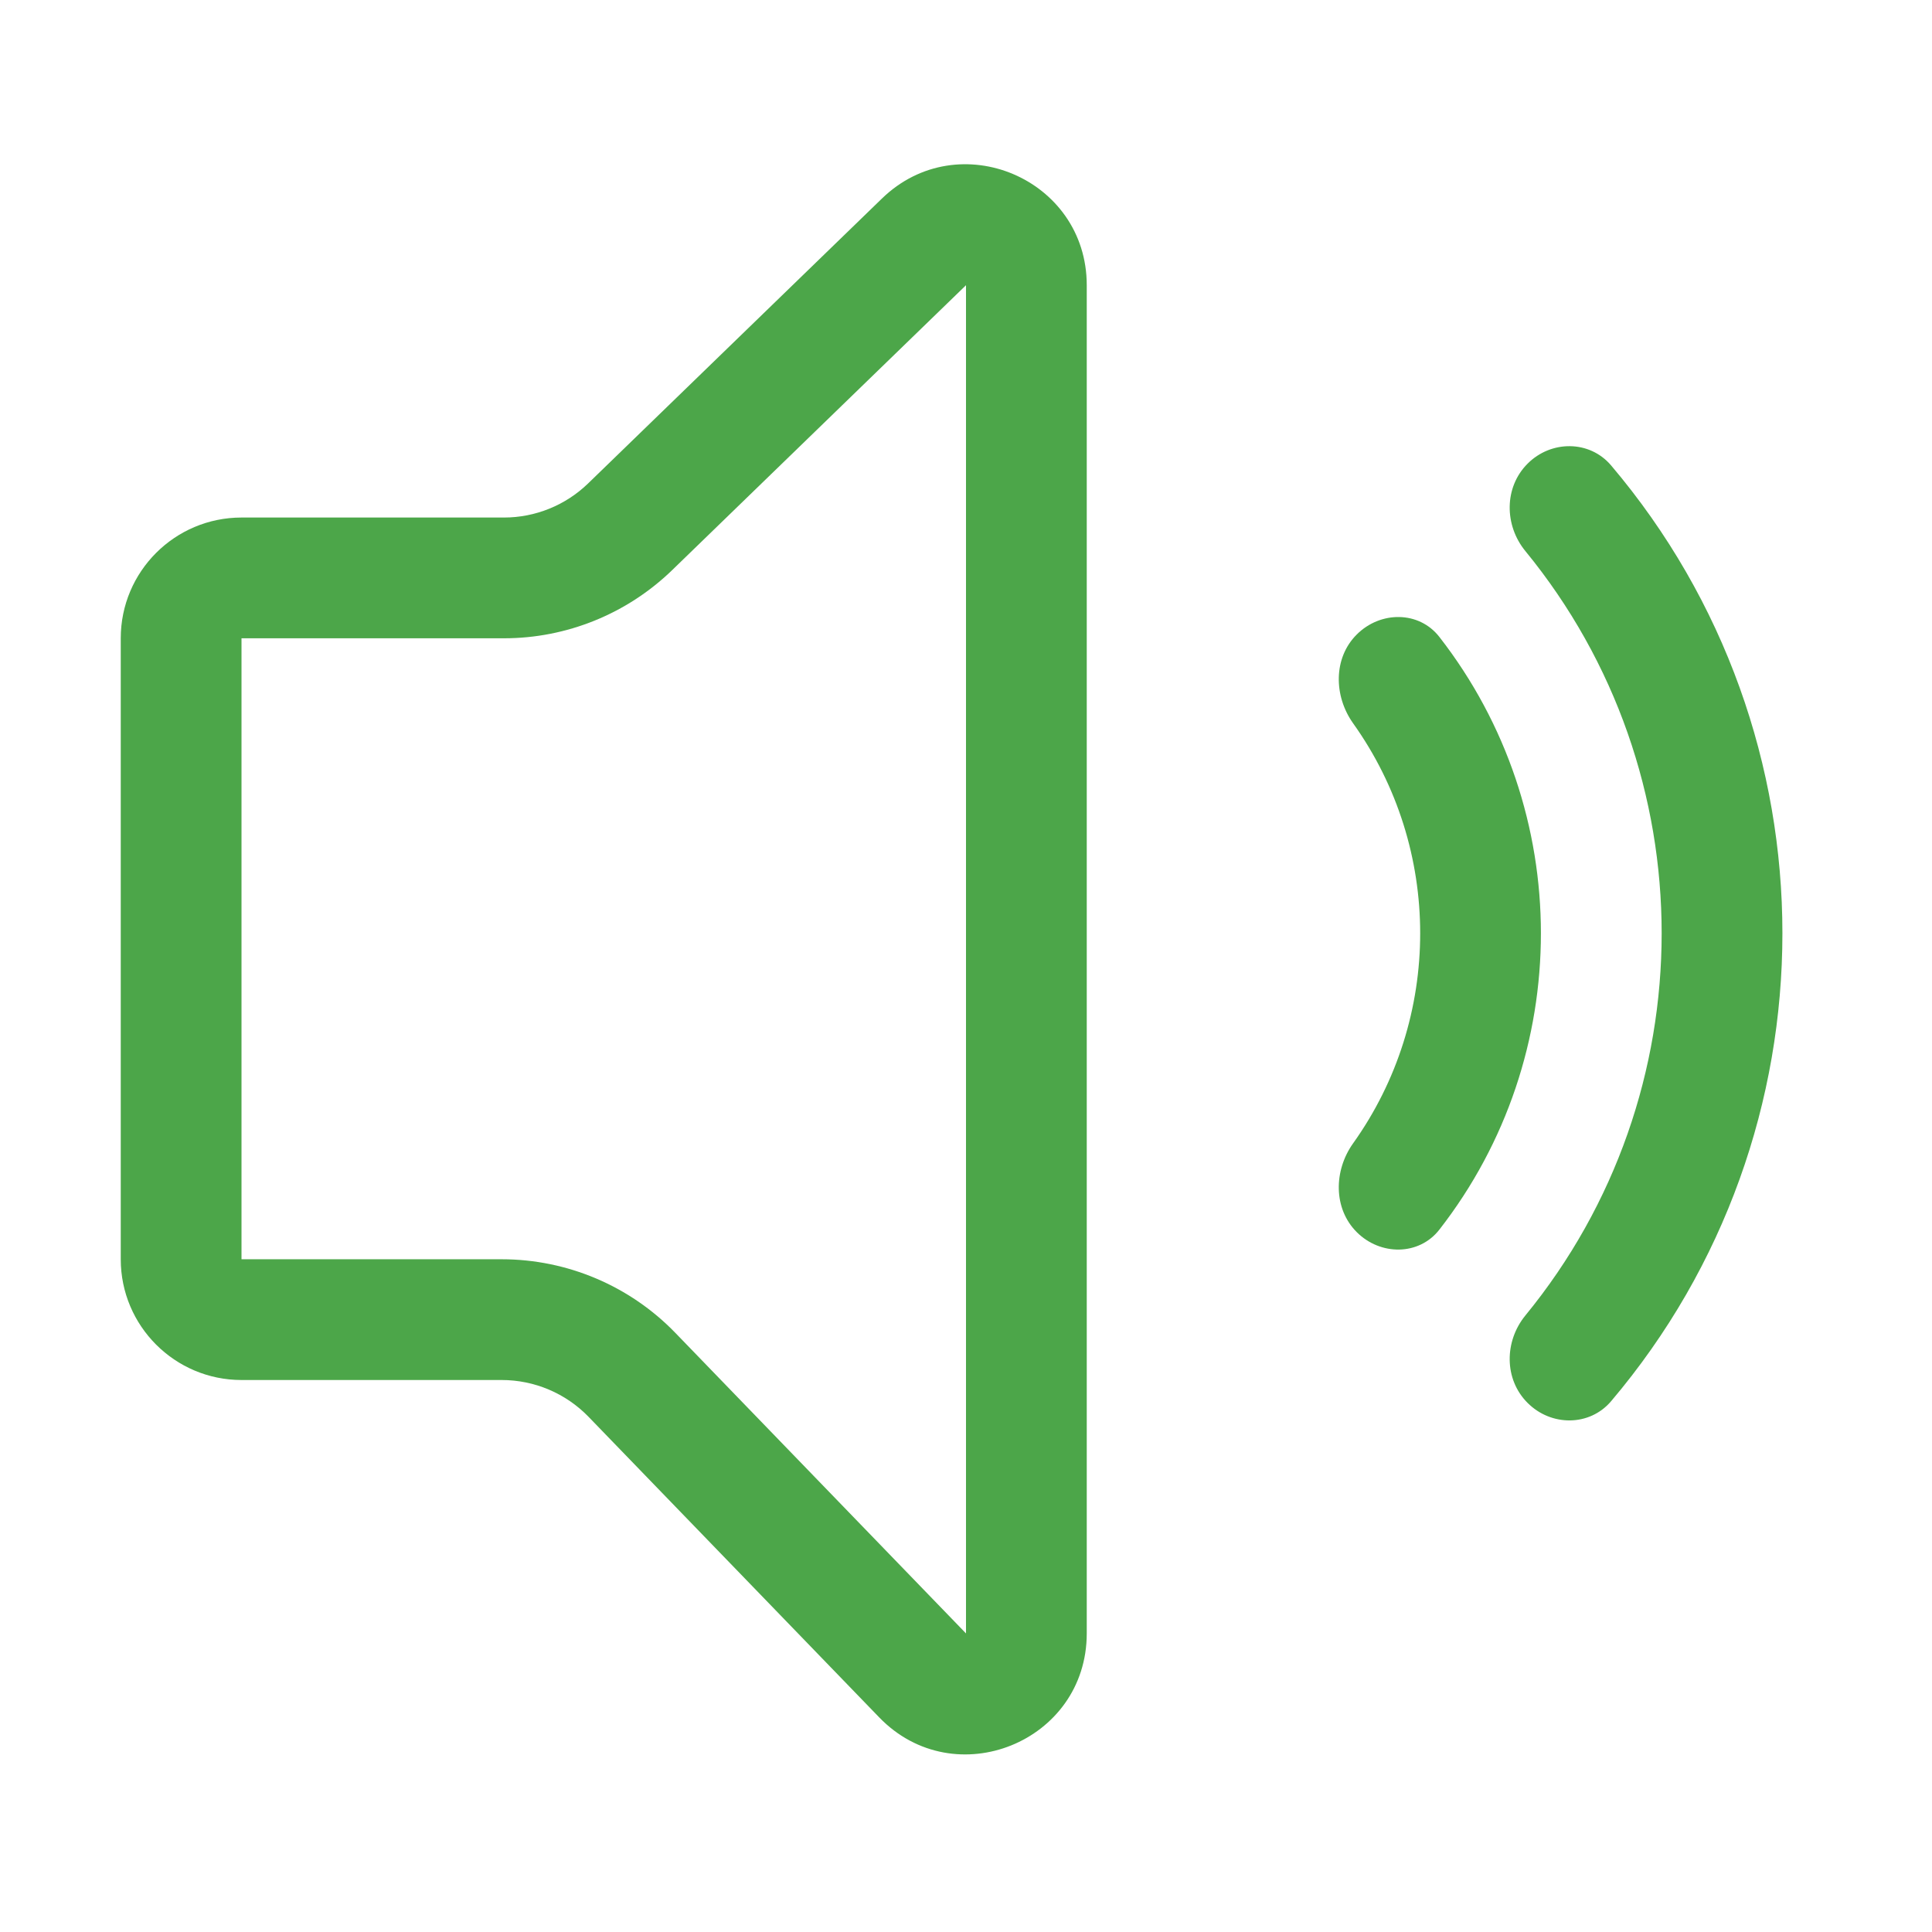 <svg width="24" height="24" viewBox="0 0 24 24" xmlns="http://www.w3.org/2000/svg">
    <path fill-rule="evenodd" clip-rule="evenodd" d="M10.956 2.466L7.305 6.006C7.025 6.277 6.65 6.429 6.261 6.429H3C2.172 6.429 1.5 7.1 1.5 7.929V15.643C1.5 16.471 2.172 17.143 3 17.143H6.232C6.639 17.143 7.028 17.308 7.311 17.6L10.922 21.334C11.859 22.303 13.5 21.64 13.5 20.291V3.543C13.5 2.218 11.907 1.544 10.956 2.466ZM12 3.543L12 20.291L8.389 16.557C7.824 15.973 7.045 15.643 6.232 15.643H3L3 7.929H6.261C7.04 7.929 7.789 7.625 8.349 7.083L12 3.543Z" fill="#4CA649"/>
    <path d="M18.976 17.427C19.268 17.72 19.746 17.722 20.014 17.406C22.851 14.059 22.851 9.129 20.014 5.782C19.746 5.466 19.268 5.467 18.976 5.76C18.683 6.053 18.686 6.526 18.949 6.846C21.206 9.601 21.206 13.587 18.949 16.341C18.686 16.662 18.683 17.135 18.976 17.427Z" fill="#4CA649"/>
    <path d="M16.854 15.306C17.147 15.599 17.627 15.601 17.881 15.274C19.562 13.116 19.562 10.072 17.881 7.913C17.627 7.586 17.147 7.589 16.854 7.882C16.561 8.174 16.568 8.646 16.808 8.984C17.92 10.541 17.92 12.647 16.808 14.204C16.568 14.541 16.561 15.013 16.854 15.306Z" fill="#4CA649"/>
</svg>
